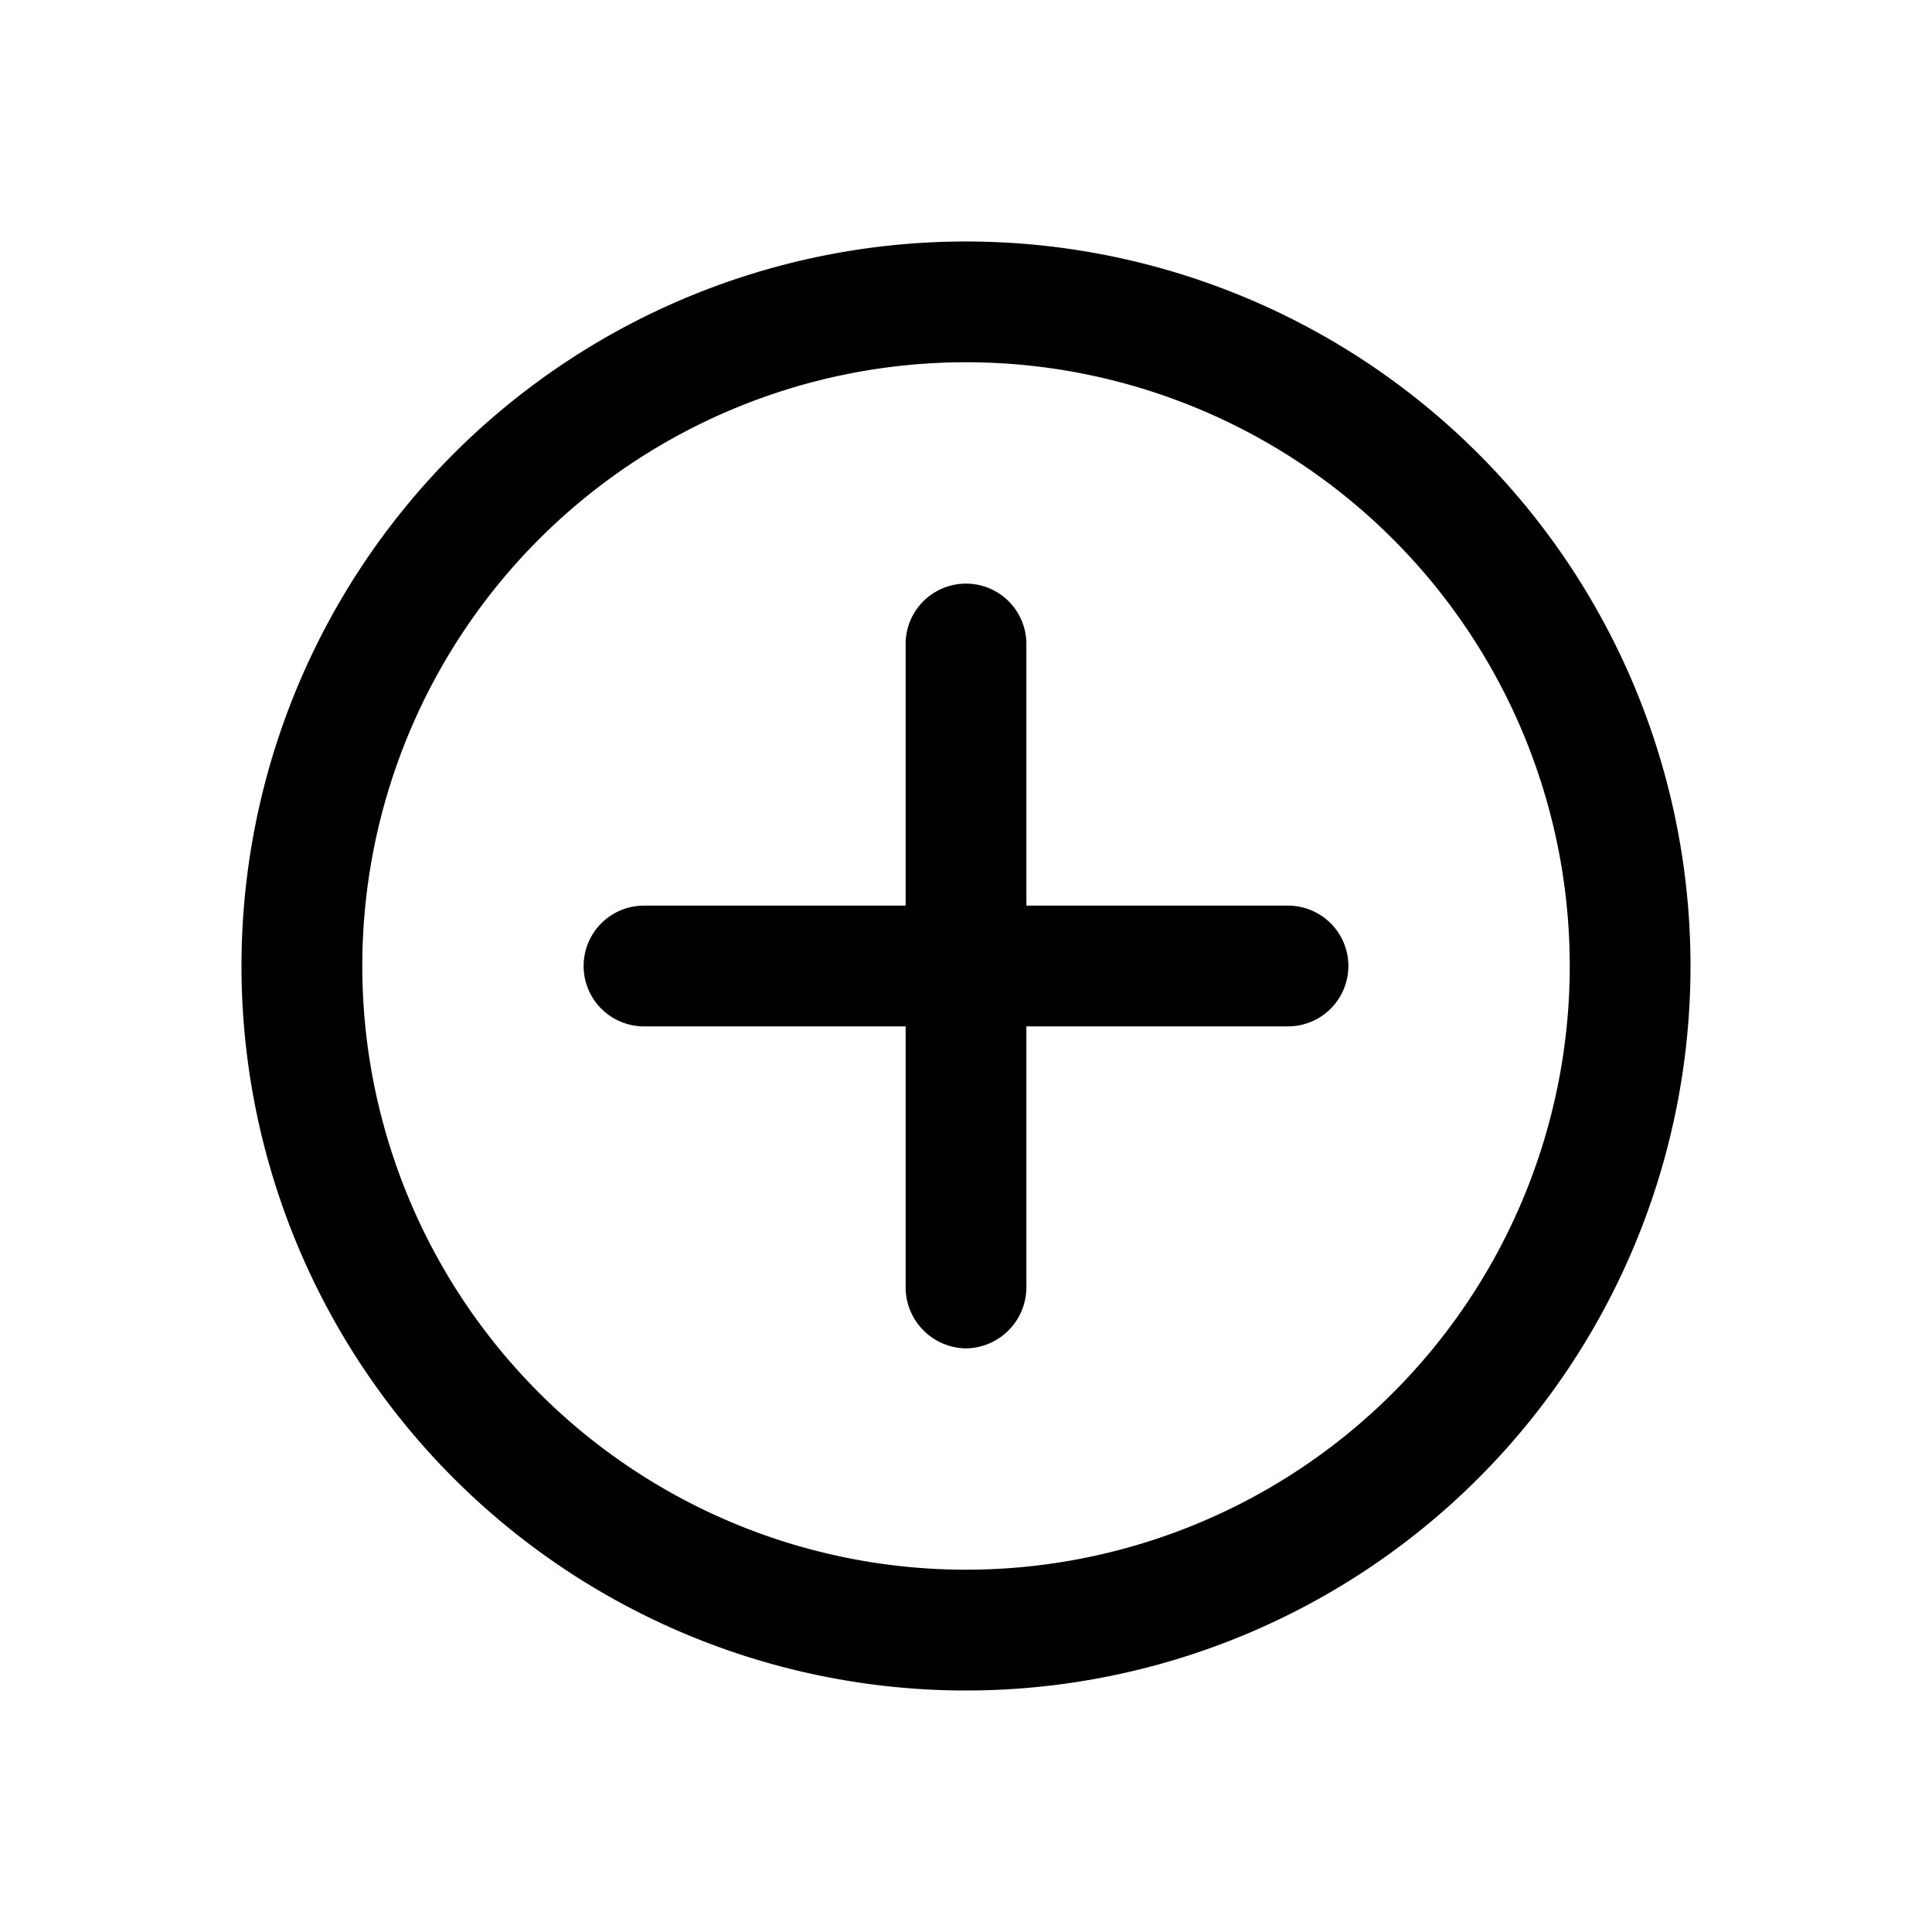 <svg xmlns="http://www.w3.org/2000/svg" viewBox="0 0 24 24" fill="currentColor" ><path d="M12 21A9 9 0 0 1 5.636 5.636 9 9 0 0 1 21 12a9 9 0 0 1-9 9h0zm0-16.5a7.5 7.5 0 0 0-5.303 12.803A7.5 7.5 0 0 0 19.5 12 7.5 7.5 0 0 0 12 4.5zm0 12.25a.76.76 0 0 1-.75-.75V8a.75.75 0 1 1 1.5 0v8a.76.76 0 0 1-.75.75h0z"/><path d="M16 12.75H8a.75.75 0 0 1-.75-.75.75.75 0 0 1 .75-.75h8a.75.75 0 0 1 .75.75.75.75 0 0 1-.75.75h0z"/></svg>